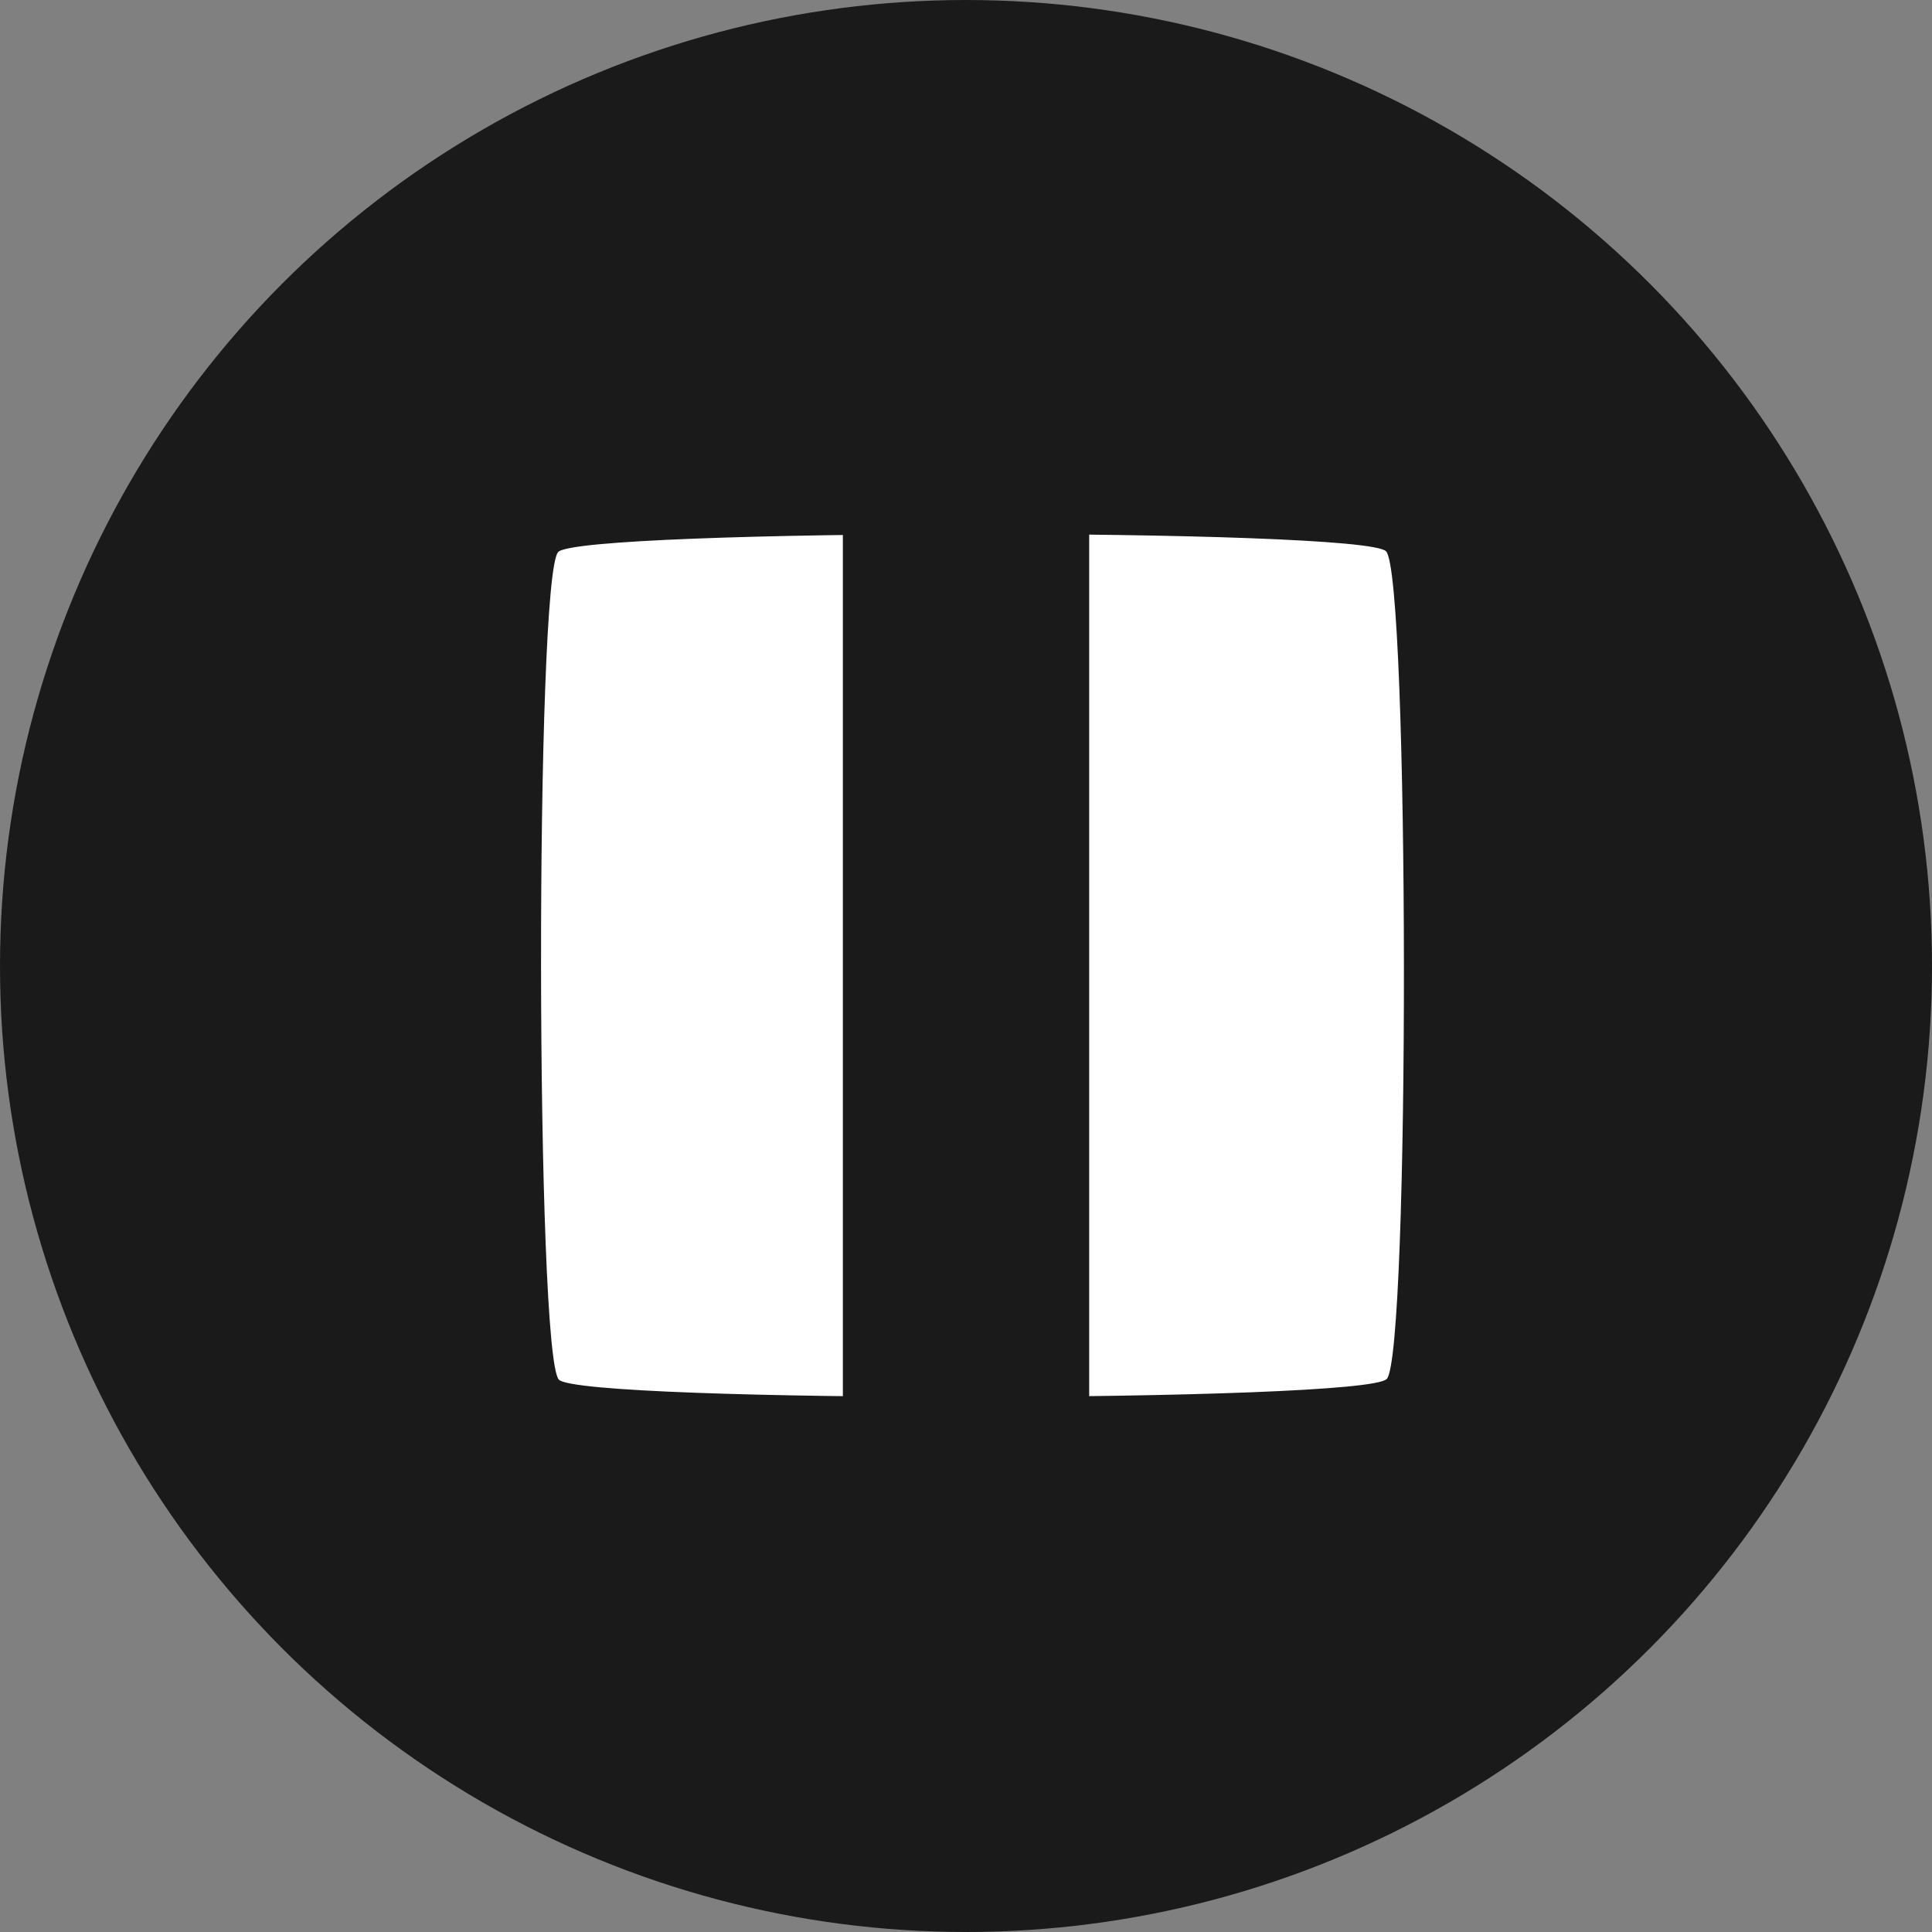 <svg xmlns="http://www.w3.org/2000/svg" id="svg8" width="123.409" height="123.409" version="1.1" viewBox="0 0 32.652 32.652"><rect x="0" y="0" width="32.652" height="32.652" fill="#808080" stroke="none"/><g id="layer1" transform="translate(-1.216,-263.132)"><circle style="fill:#1a1a1a;stroke-width:.132" id="path12" cx="17.542" cy="279.458" r="16.326"/><path style="fill:#fff;stroke-width:.265" id="path30" d="m 22.783,279.836 c -0.969,-0.56 -7.802,-26.061 -7.243,-27.03 0.56,-0.969 26.061,-7.802 27.03,-7.243 0.969,0.56 7.802,26.061 7.243,27.03 -0.56,0.969 -26.061,7.802 -27.03,7.243 z" transform="matrix(0.483,0.129,-0.129,0.483,35.757,148.35)"/><rect style="fill:#1a1a1a;stroke-width:.16" id="rect70" width="4.163" height="24.578" x="15.461" y="267.481" ry="0"/></g></svg>